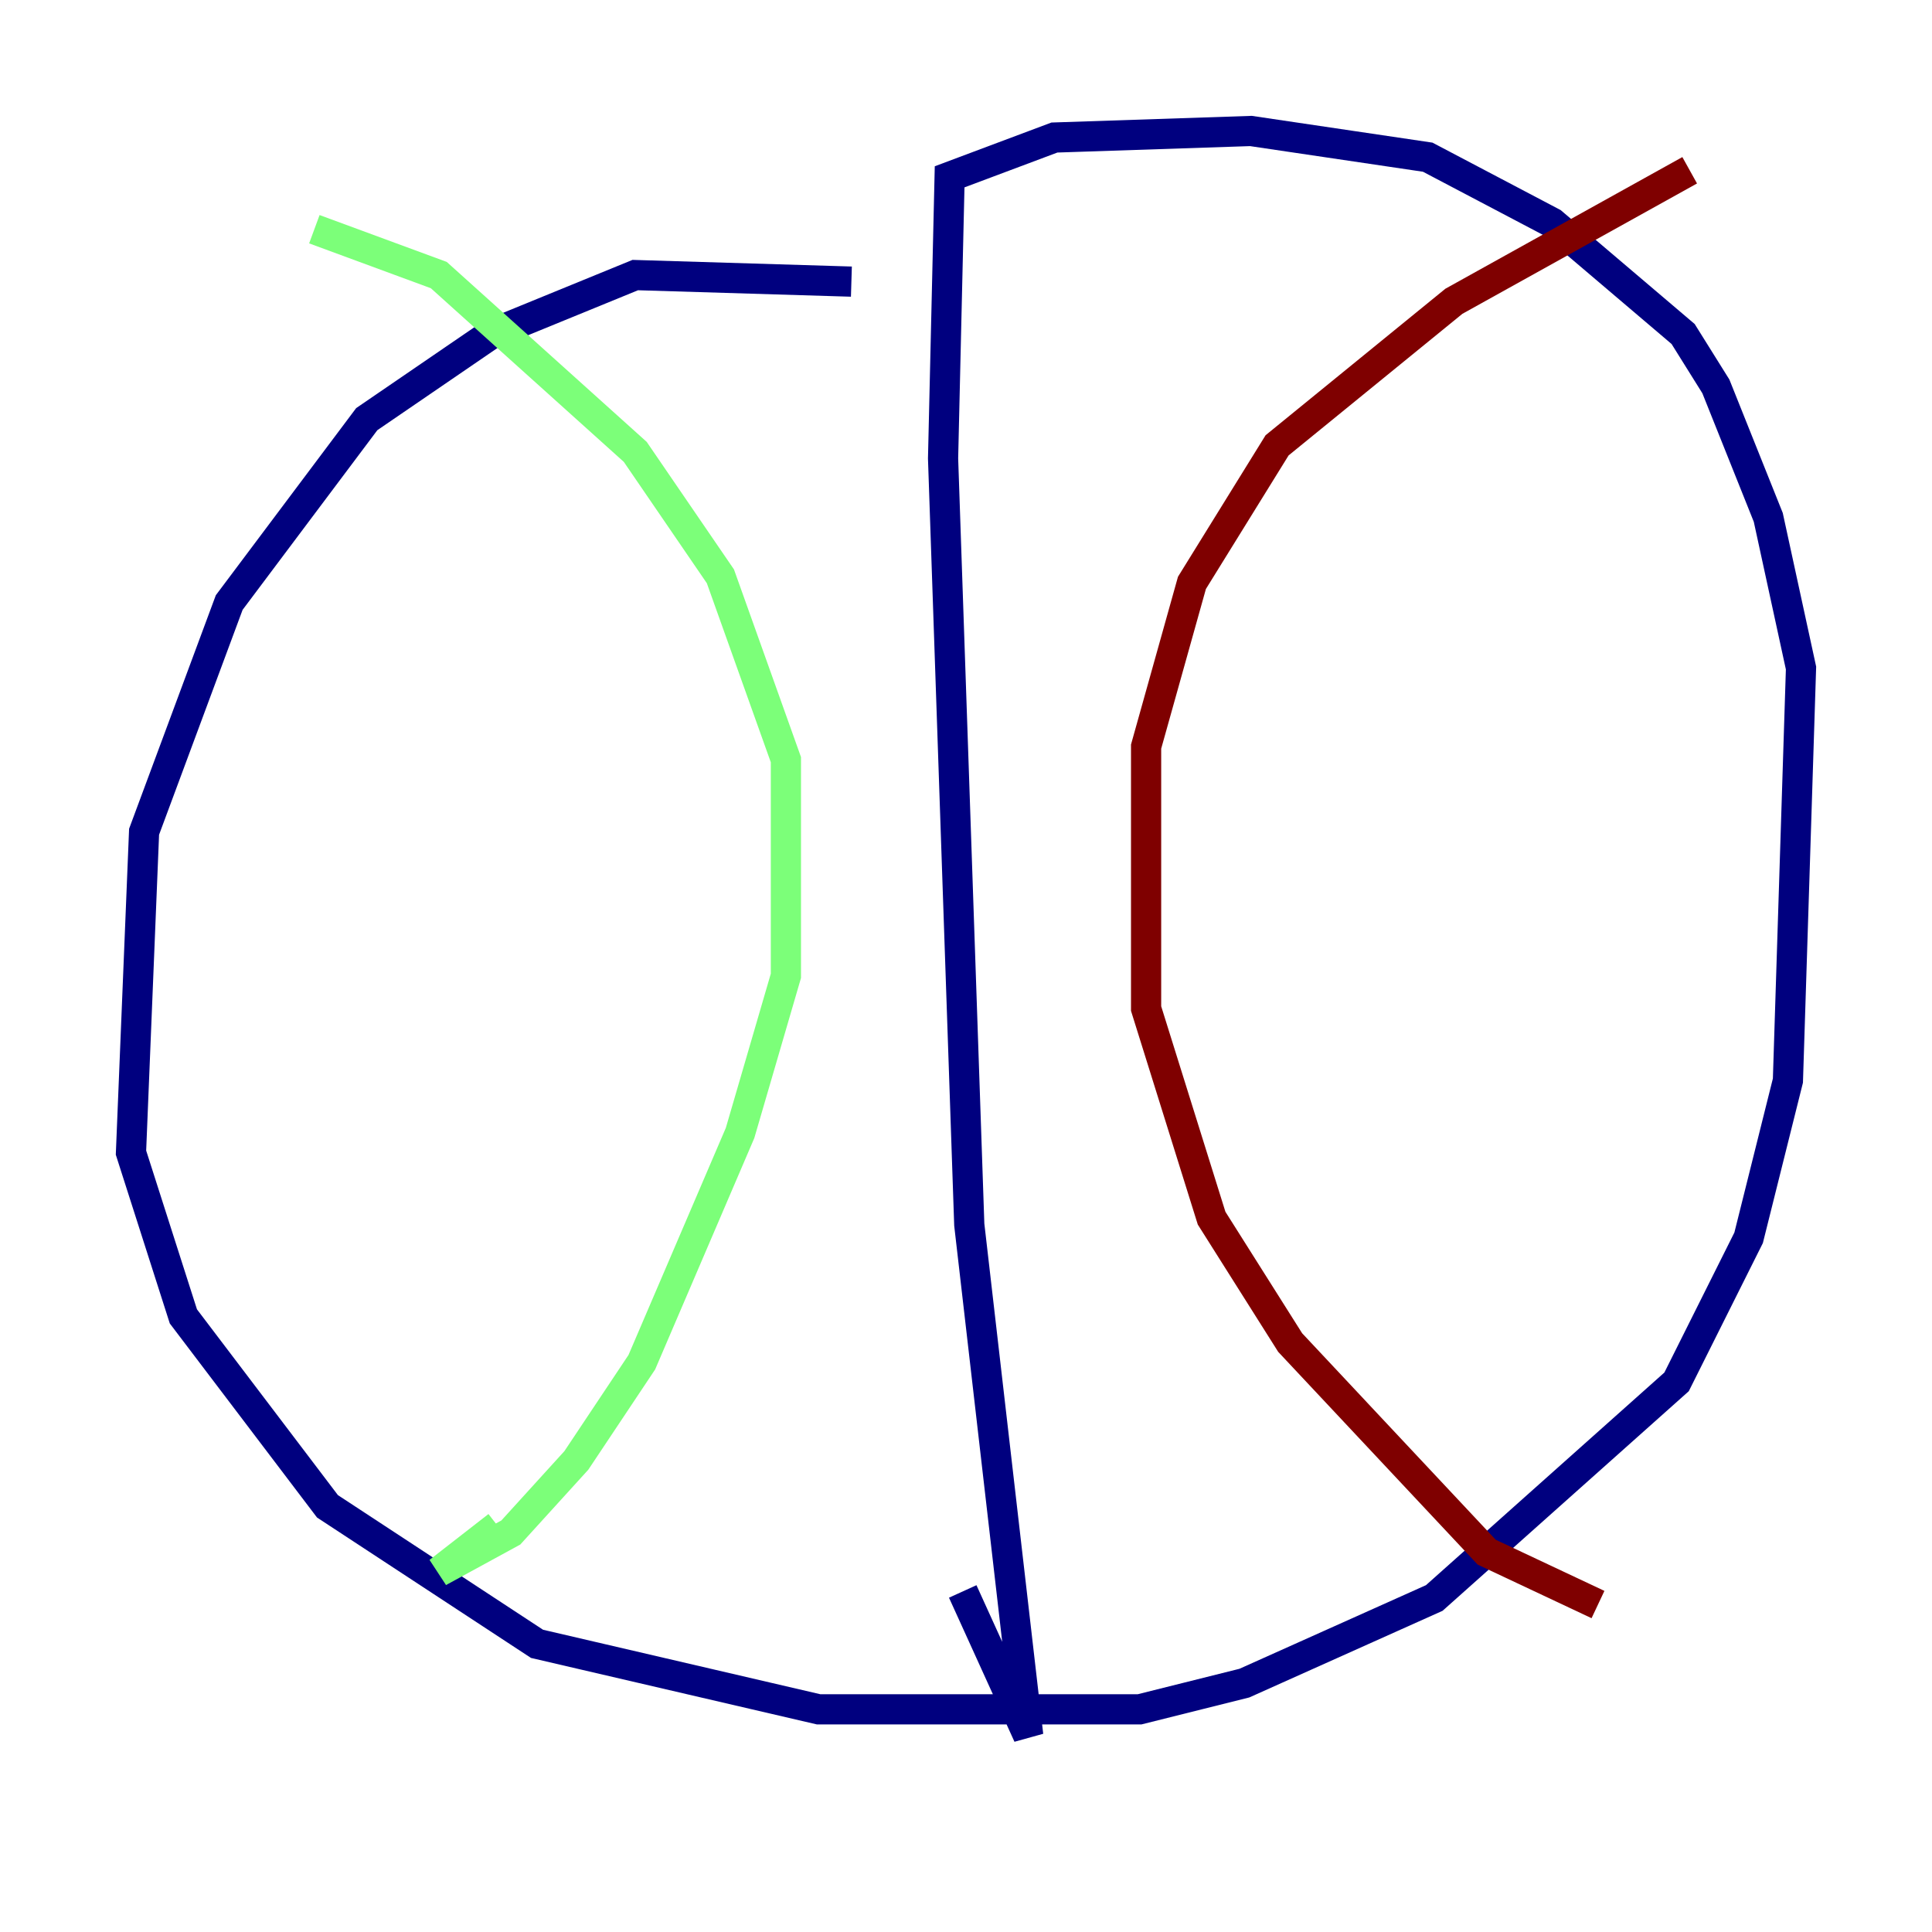 <?xml version="1.0" encoding="utf-8" ?>
<svg baseProfile="tiny" height="128" version="1.2" viewBox="0,0,128,128" width="128" xmlns="http://www.w3.org/2000/svg" xmlns:ev="http://www.w3.org/2001/xml-events" xmlns:xlink="http://www.w3.org/1999/xlink"><defs /><polyline fill="none" points="56.407,18.658 42.088,18.224 32.542,22.129 24.298,27.77 15.186,39.919 9.546,55.105 8.678,76.366 12.149,87.214 21.695,99.797 35.58,108.909 54.237,113.248 75.498,113.248 82.441,111.512 95.024,105.871 111.078,91.552 115.851,82.007 118.454,71.593 119.322,44.258 117.153,34.278 113.681,25.6 111.512,22.129 102.834,14.752 94.59,10.414 82.875,8.678 69.858,9.112 62.915,11.715 62.481,30.373 64.217,81.139 68.122,114.983 63.783,105.437" stroke="#00007f" stroke-width="2" /><polyline fill="none" points="20.827,15.186 29.071,18.224 42.088,29.939 47.729,38.183 52.068,50.332 52.068,64.651 49.031,75.064 42.522,90.251 38.183,96.759 33.844,101.532 29.071,104.136 32.976,101.098" stroke="#7cff79" stroke-width="2" /><polyline fill="none" points="111.946,11.281 96.325,19.959 84.61,29.505 78.969,38.617 75.932,49.464 75.932,66.82 80.271,80.705 85.478,88.949 98.495,102.834 105.871,106.305" stroke="#7f0000" stroke-width="2" /></svg>